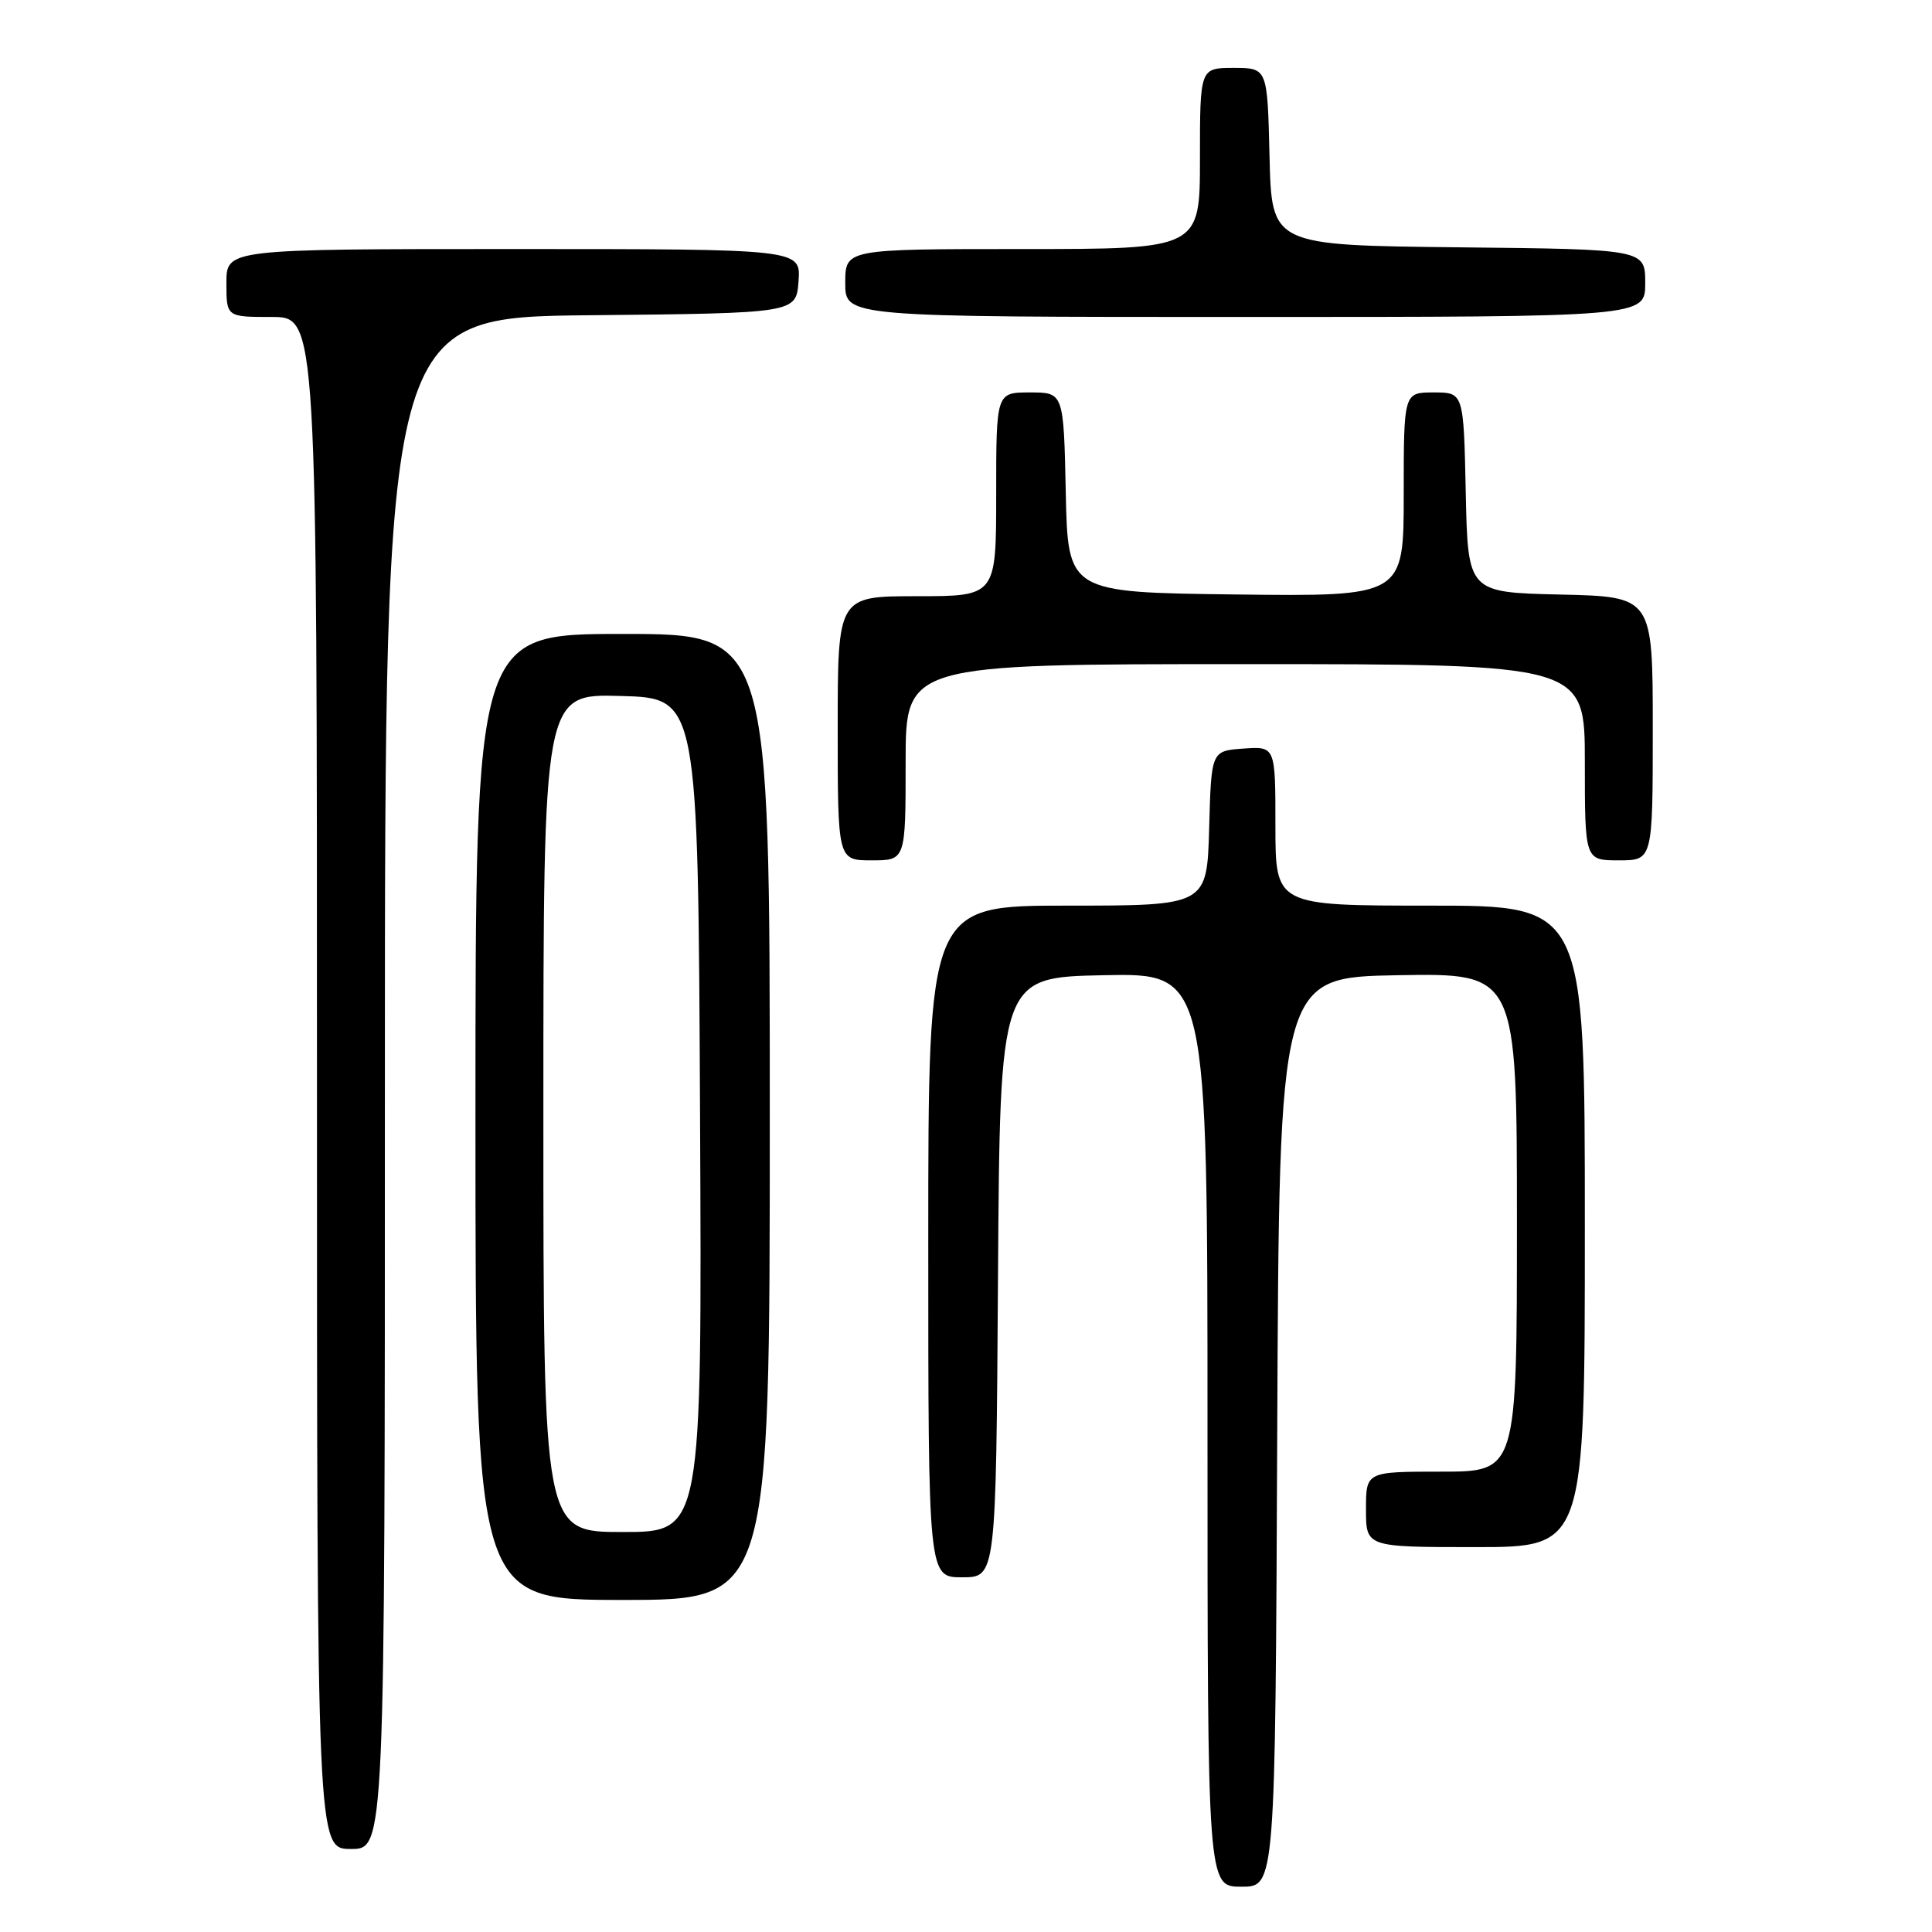 <?xml version="1.0" encoding="UTF-8" standalone="no"?>
<!DOCTYPE svg PUBLIC "-//W3C//DTD SVG 1.1//EN" "http://www.w3.org/Graphics/SVG/1.1/DTD/svg11.dtd" >
<svg xmlns="http://www.w3.org/2000/svg" xmlns:xlink="http://www.w3.org/1999/xlink" version="1.1" viewBox="0 0 256 256">
 <g >
 <path fill="currentColor"
d=" M 169.24 189.75 C 169.50 129.50 169.50 129.50 185.25 129.22 C 201.00 128.95 201.00 128.95 201.00 161.97 C 201.00 195.00 201.00 195.00 191.00 195.00 C 181.00 195.00 181.00 195.00 181.00 200.00 C 181.00 205.00 181.00 205.00 195.50 205.00 C 210.00 205.00 210.00 205.00 210.00 162.50 C 210.00 120.00 210.00 120.00 189.50 120.00 C 169.00 120.00 169.00 120.00 169.00 109.44 C 169.00 98.89 169.00 98.89 164.75 99.19 C 160.50 99.50 160.50 99.50 160.22 109.75 C 159.93 120.00 159.93 120.00 141.47 120.00 C 123.00 120.00 123.00 120.00 123.00 164.50 C 123.00 209.00 123.00 209.00 127.49 209.00 C 131.98 209.00 131.98 209.00 132.24 169.25 C 132.50 129.50 132.50 129.50 146.25 129.22 C 160.00 128.94 160.00 128.94 160.00 189.47 C 160.00 250.00 160.00 250.00 164.49 250.00 C 168.98 250.00 168.98 250.00 169.24 189.75 Z  M 51.00 143.52 C 51.00 42.03 51.00 42.03 78.25 41.77 C 105.50 41.50 105.50 41.50 105.81 37.25 C 106.11 33.00 106.11 33.00 68.06 33.00 C 30.00 33.00 30.00 33.00 30.00 37.50 C 30.00 42.00 30.00 42.00 36.00 42.00 C 42.00 42.00 42.00 42.00 42.00 143.50 C 42.00 245.00 42.00 245.00 46.50 245.00 C 51.00 245.00 51.00 245.00 51.00 143.52 Z  M 102.00 148.00 C 102.00 84.00 102.00 84.00 82.50 84.00 C 63.00 84.00 63.00 84.00 63.00 148.00 C 63.00 212.00 63.00 212.00 82.50 212.00 C 102.00 212.00 102.00 212.00 102.00 148.00 Z  M 120.00 101.00 C 120.00 88.00 120.00 88.00 165.00 88.00 C 210.00 88.00 210.00 88.00 210.00 101.00 C 210.00 114.00 210.00 114.00 214.50 114.00 C 219.00 114.00 219.00 114.00 219.00 96.53 C 219.00 79.06 219.00 79.06 206.75 78.78 C 194.50 78.50 194.50 78.50 194.22 65.25 C 193.94 52.00 193.94 52.00 189.97 52.00 C 186.00 52.00 186.00 52.00 186.00 65.52 C 186.00 79.04 186.00 79.04 163.75 78.77 C 141.50 78.50 141.50 78.50 141.22 65.25 C 140.94 52.00 140.94 52.00 136.47 52.00 C 132.00 52.00 132.00 52.00 132.00 65.50 C 132.00 79.00 132.00 79.00 121.50 79.00 C 111.00 79.00 111.00 79.00 111.00 96.50 C 111.00 114.00 111.00 114.00 115.50 114.00 C 120.00 114.00 120.00 114.00 120.00 101.00 Z  M 218.00 37.52 C 218.00 33.03 218.00 33.03 193.25 32.77 C 168.50 32.50 168.50 32.50 168.22 20.75 C 167.94 9.00 167.94 9.00 163.47 9.00 C 159.00 9.00 159.00 9.00 159.00 21.00 C 159.00 33.00 159.00 33.00 135.50 33.00 C 112.00 33.00 112.00 33.00 112.00 37.50 C 112.00 42.00 112.00 42.00 165.00 42.00 C 218.00 42.00 218.00 42.00 218.00 37.52 Z  M 72.00 147.47 C 72.00 91.93 72.00 91.93 82.25 92.22 C 92.50 92.50 92.50 92.50 92.76 147.75 C 93.02 203.00 93.02 203.00 82.51 203.00 C 72.00 203.00 72.00 203.00 72.00 147.47 Z "/>
</g>
</svg>